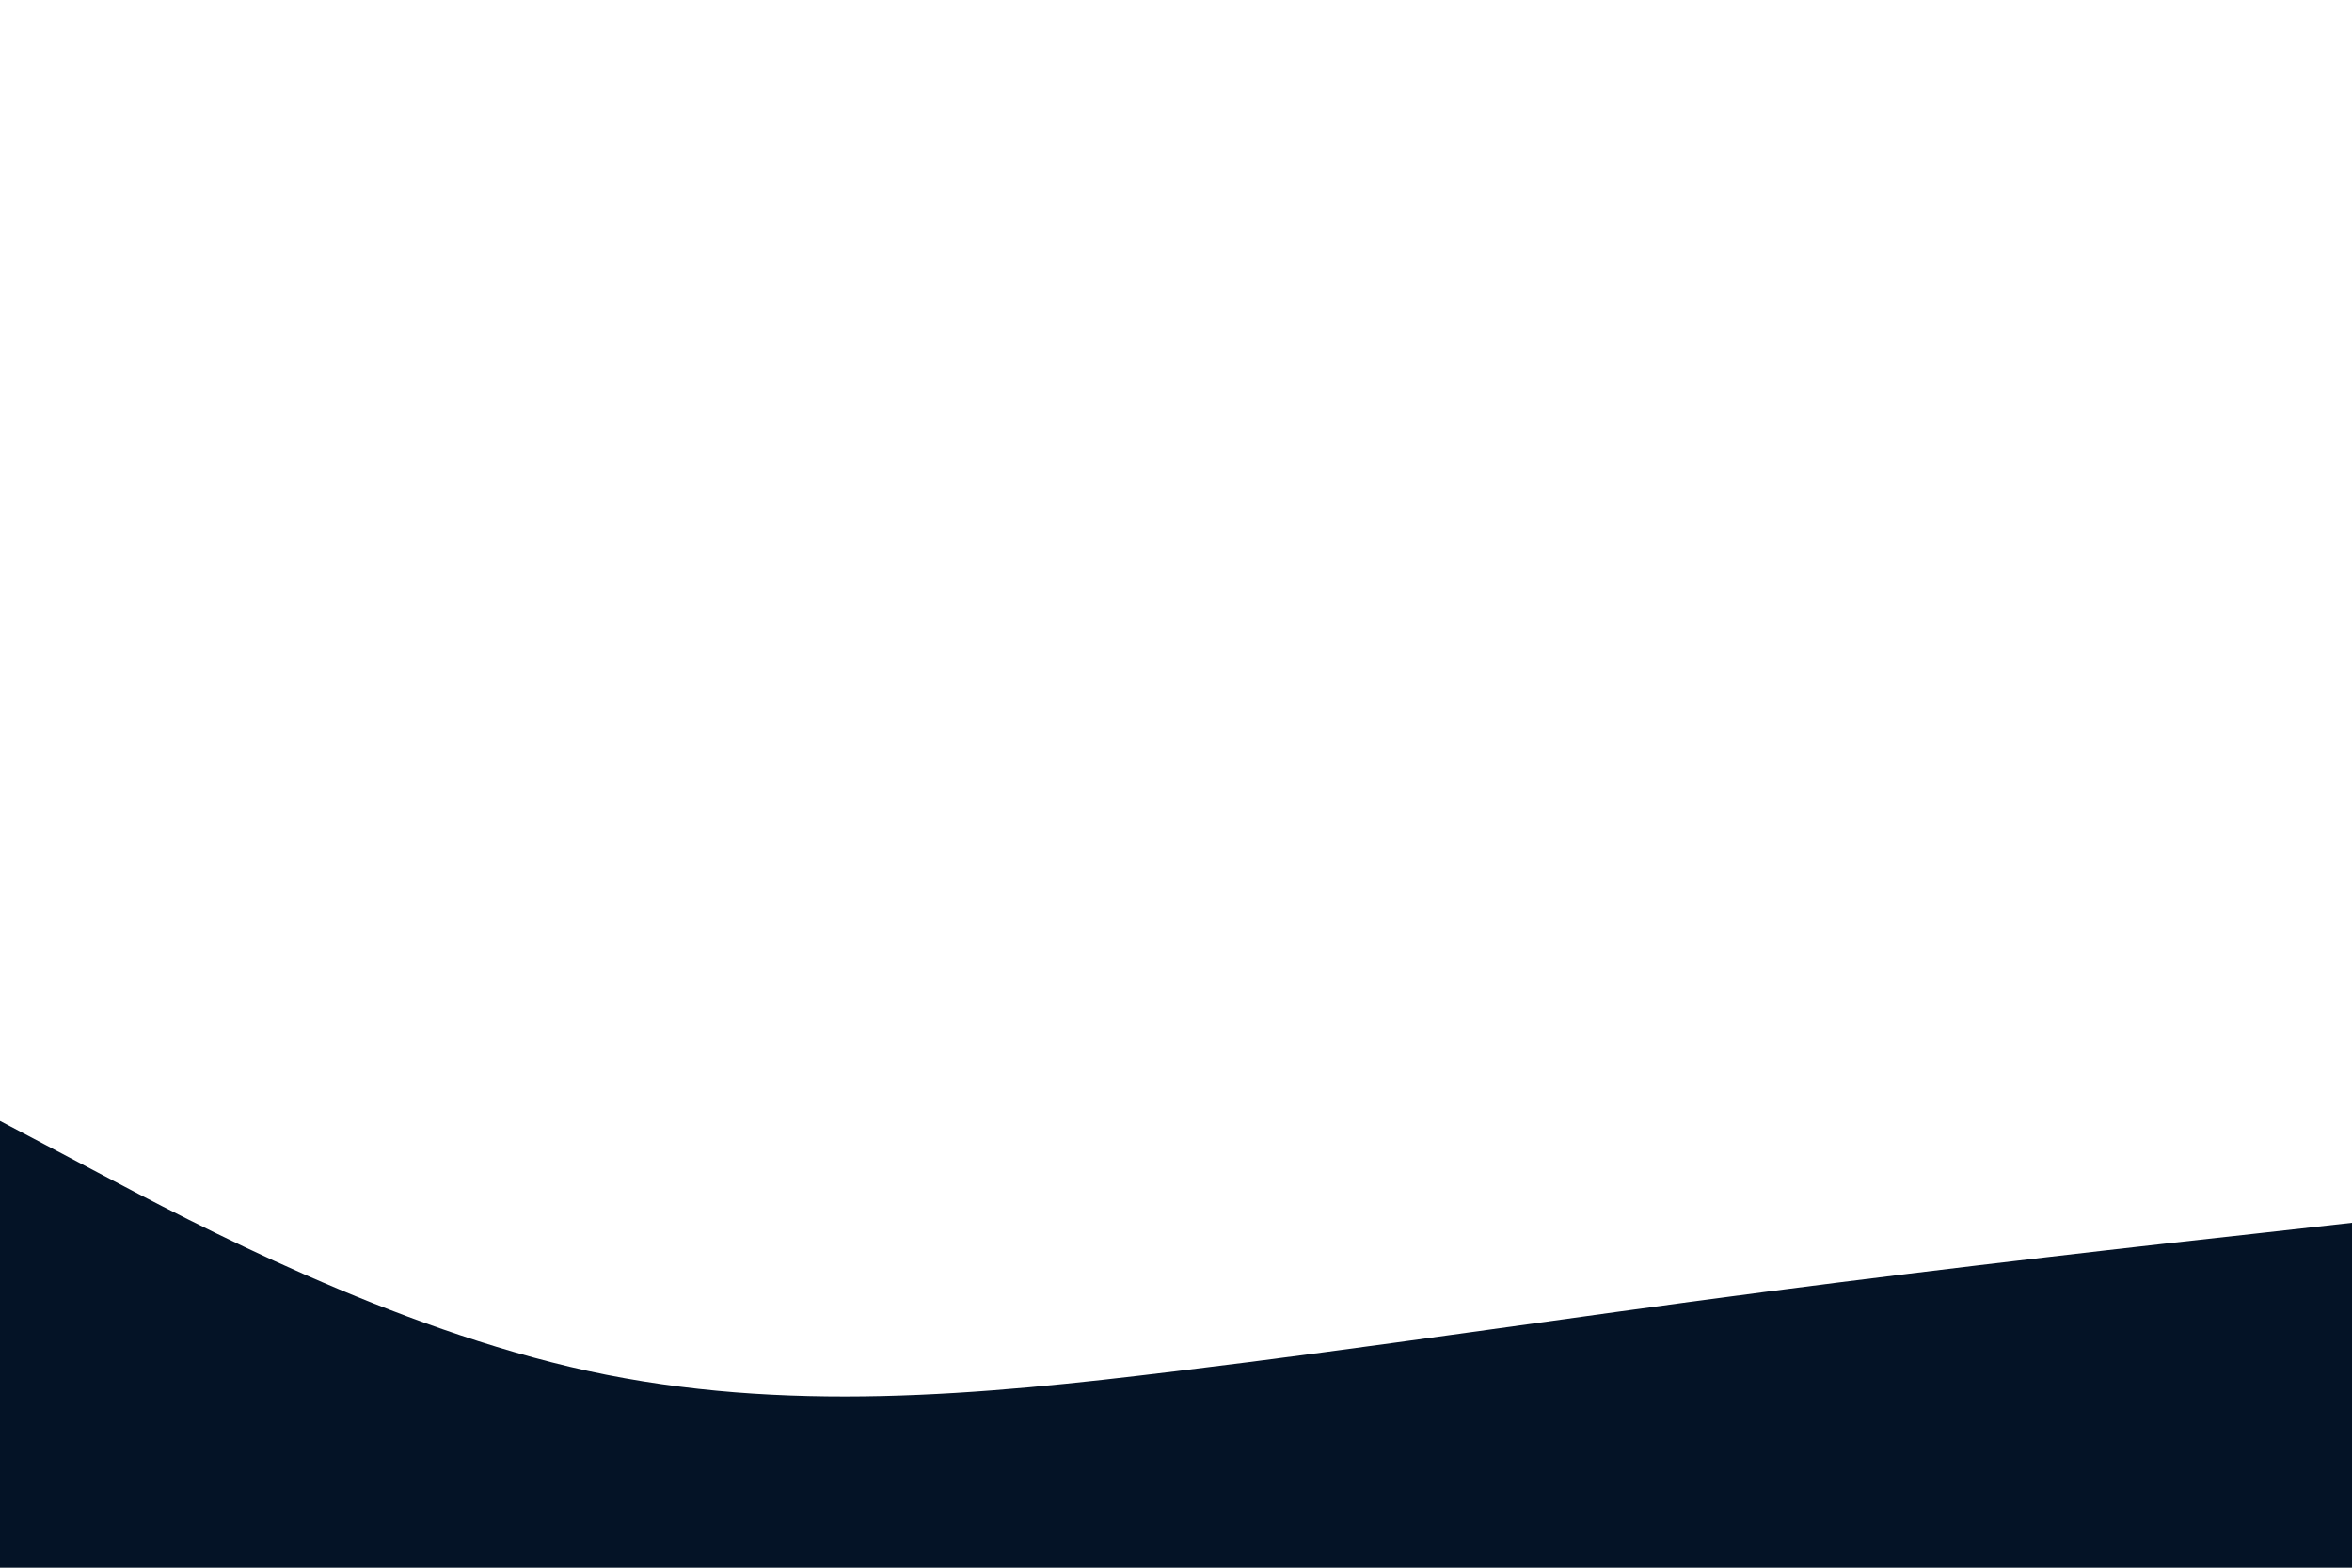 <svg id="visual" viewBox="0 0 900 600" width="900" height="600" xmlns="http://www.w3.org/2000/svg" xmlns:xlink="http://www.w3.org/1999/xlink" version="1.1"><path d="M0 429L37.5 448.8C75 468.7 150 508.3 225 524.7C300 541 375 534 450 524.8C525 515.7 600 504.3 675 494.5C750 484.7 825 476.3 862.5 472.2L900 468L900 601L862.5 601C825 601 750 601 675 601C600 601 525 601 450 601C375 601 300 601 225 601C150 601 75 601 37.5 601L0 601Z" fill="#041326" stroke-linecap="round" stroke-linejoin="miter"></path></svg>